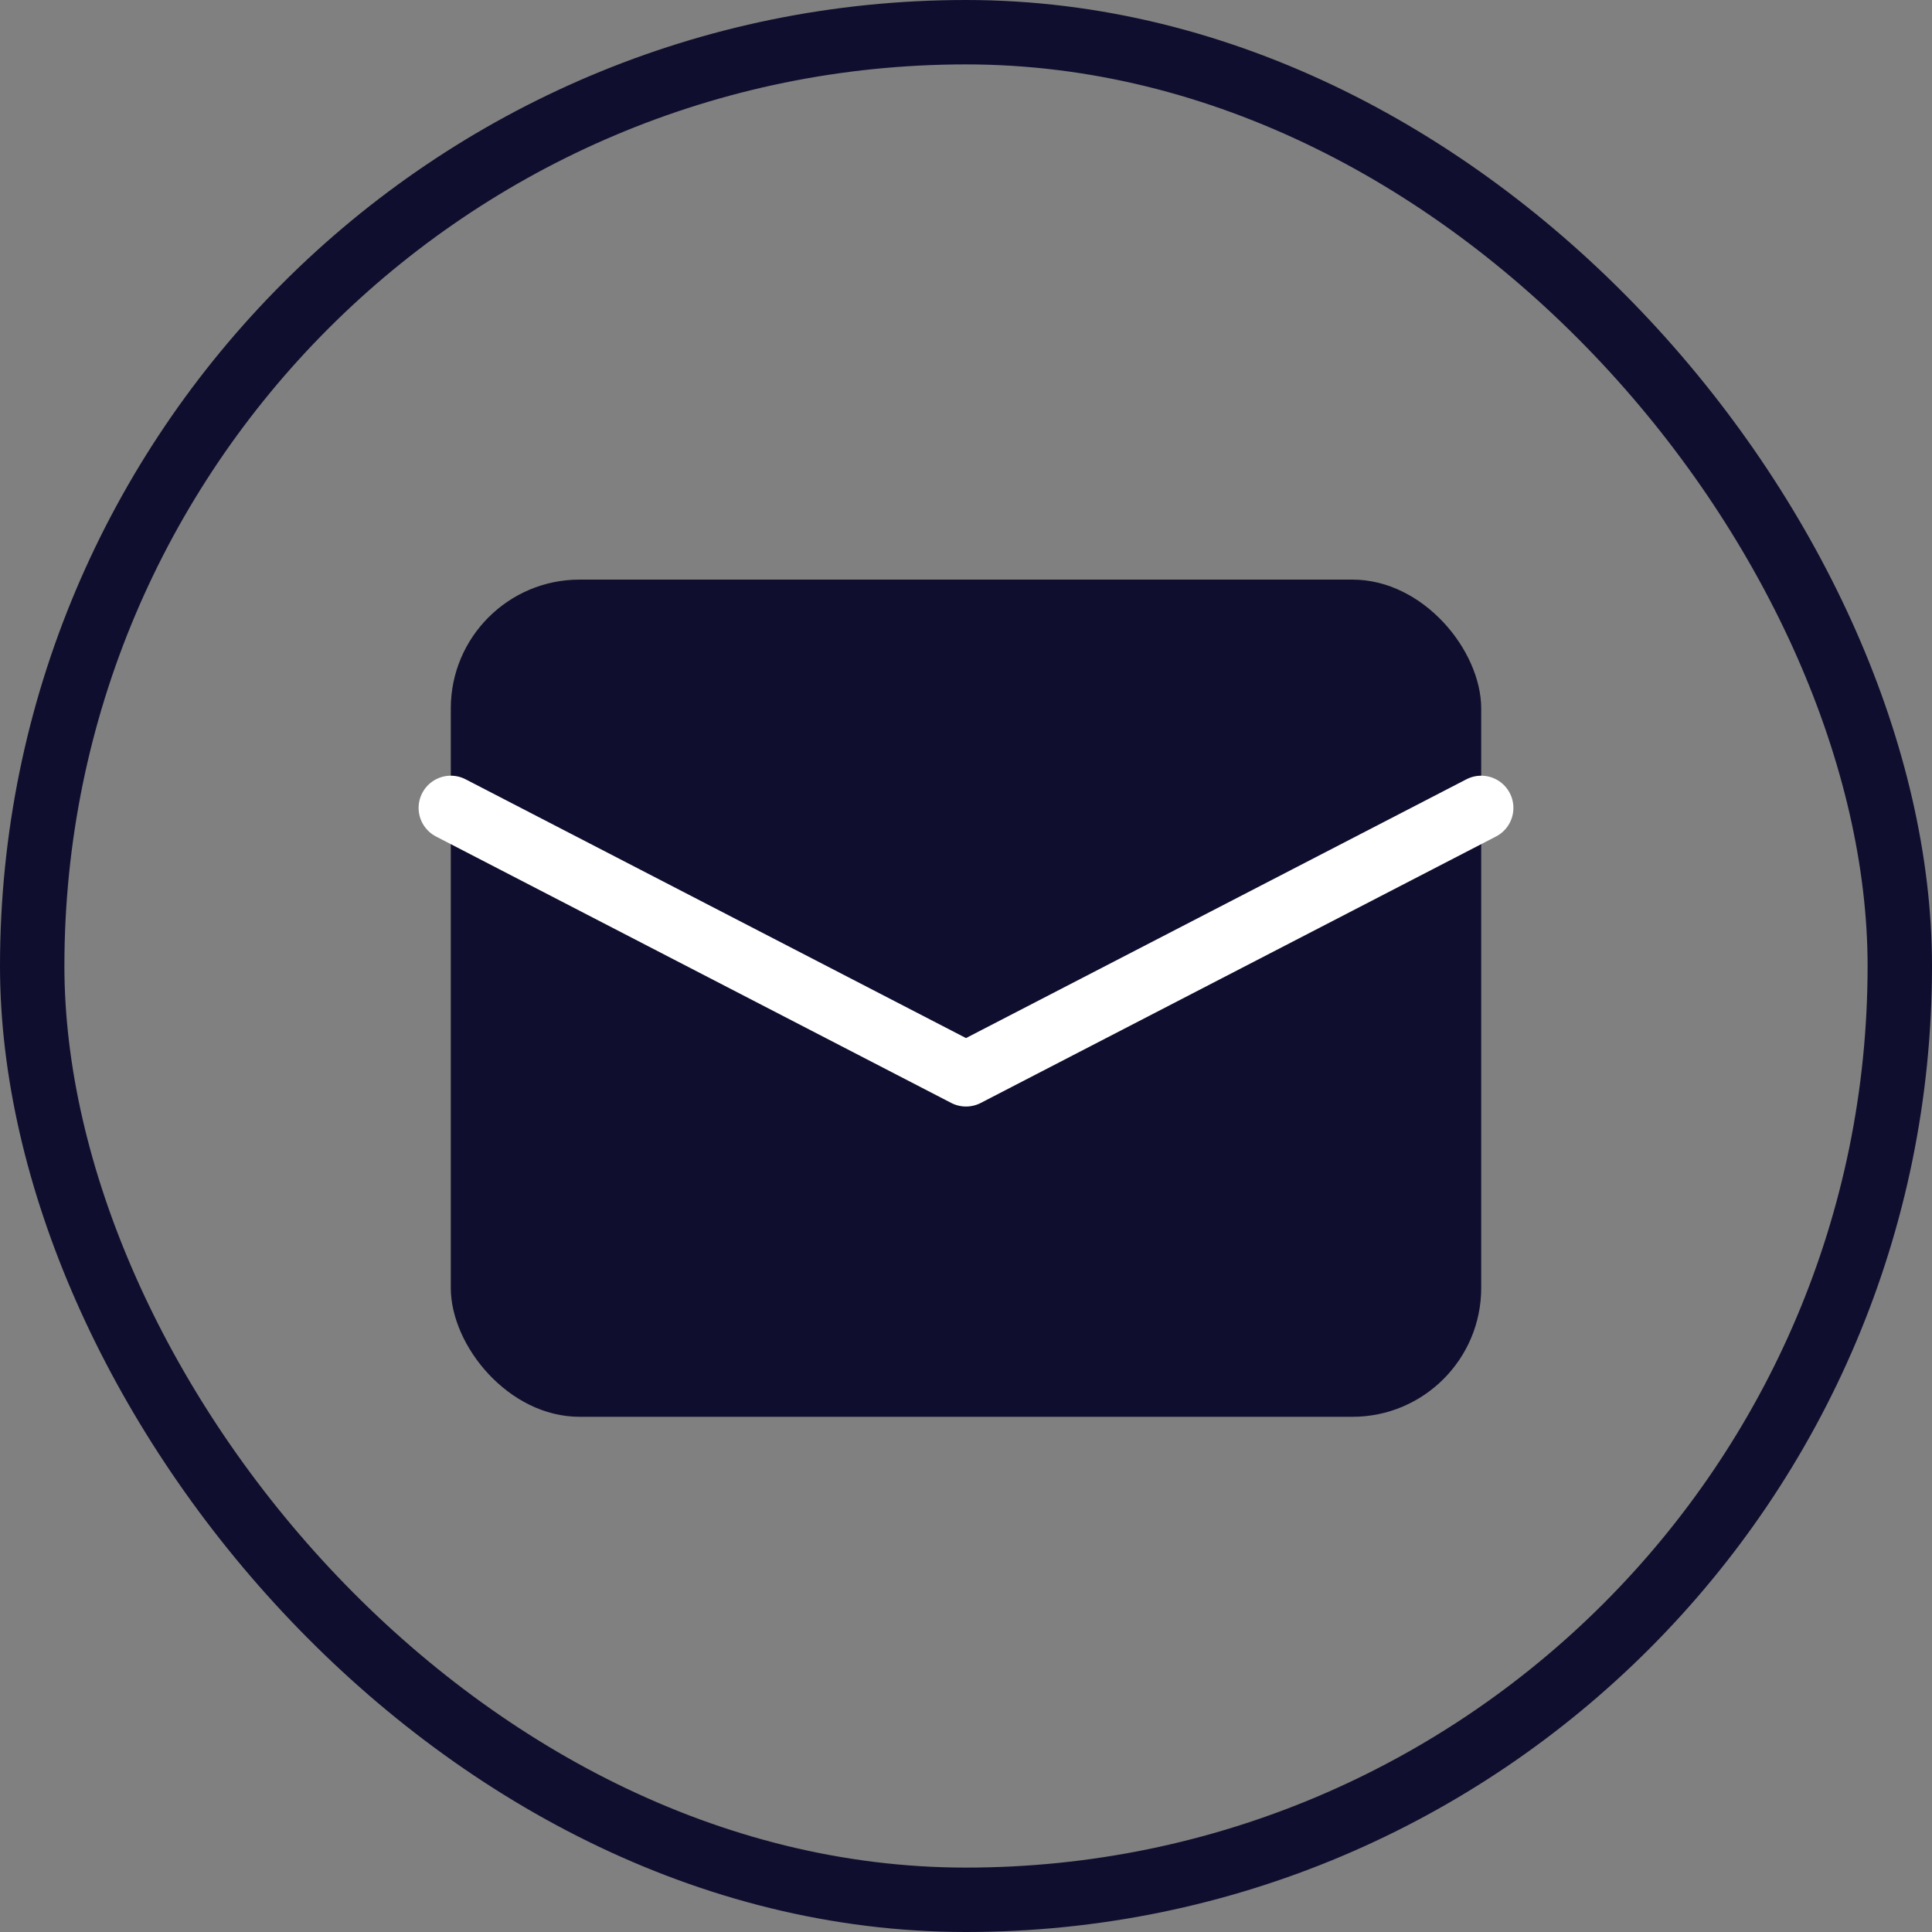 <svg width="30" height="30" viewBox="0 0 30 30" fill="none" xmlns="http://www.w3.org/2000/svg">
<rect x="0" y="0" width="30" height="30" fill="#808080" stroke="none"/>
<rect x="0.5" y="0.5" width="29" height="29" rx="14.5" stroke="#0F0E2E"/>
<rect x="7" y="9" width="16" height="13" rx="2" fill="#0F0E2E"/>
<path d="M23 12.545L15 16.682L7 12.545" stroke="white" stroke-linecap="round" stroke-linejoin="round"/>
</svg>
